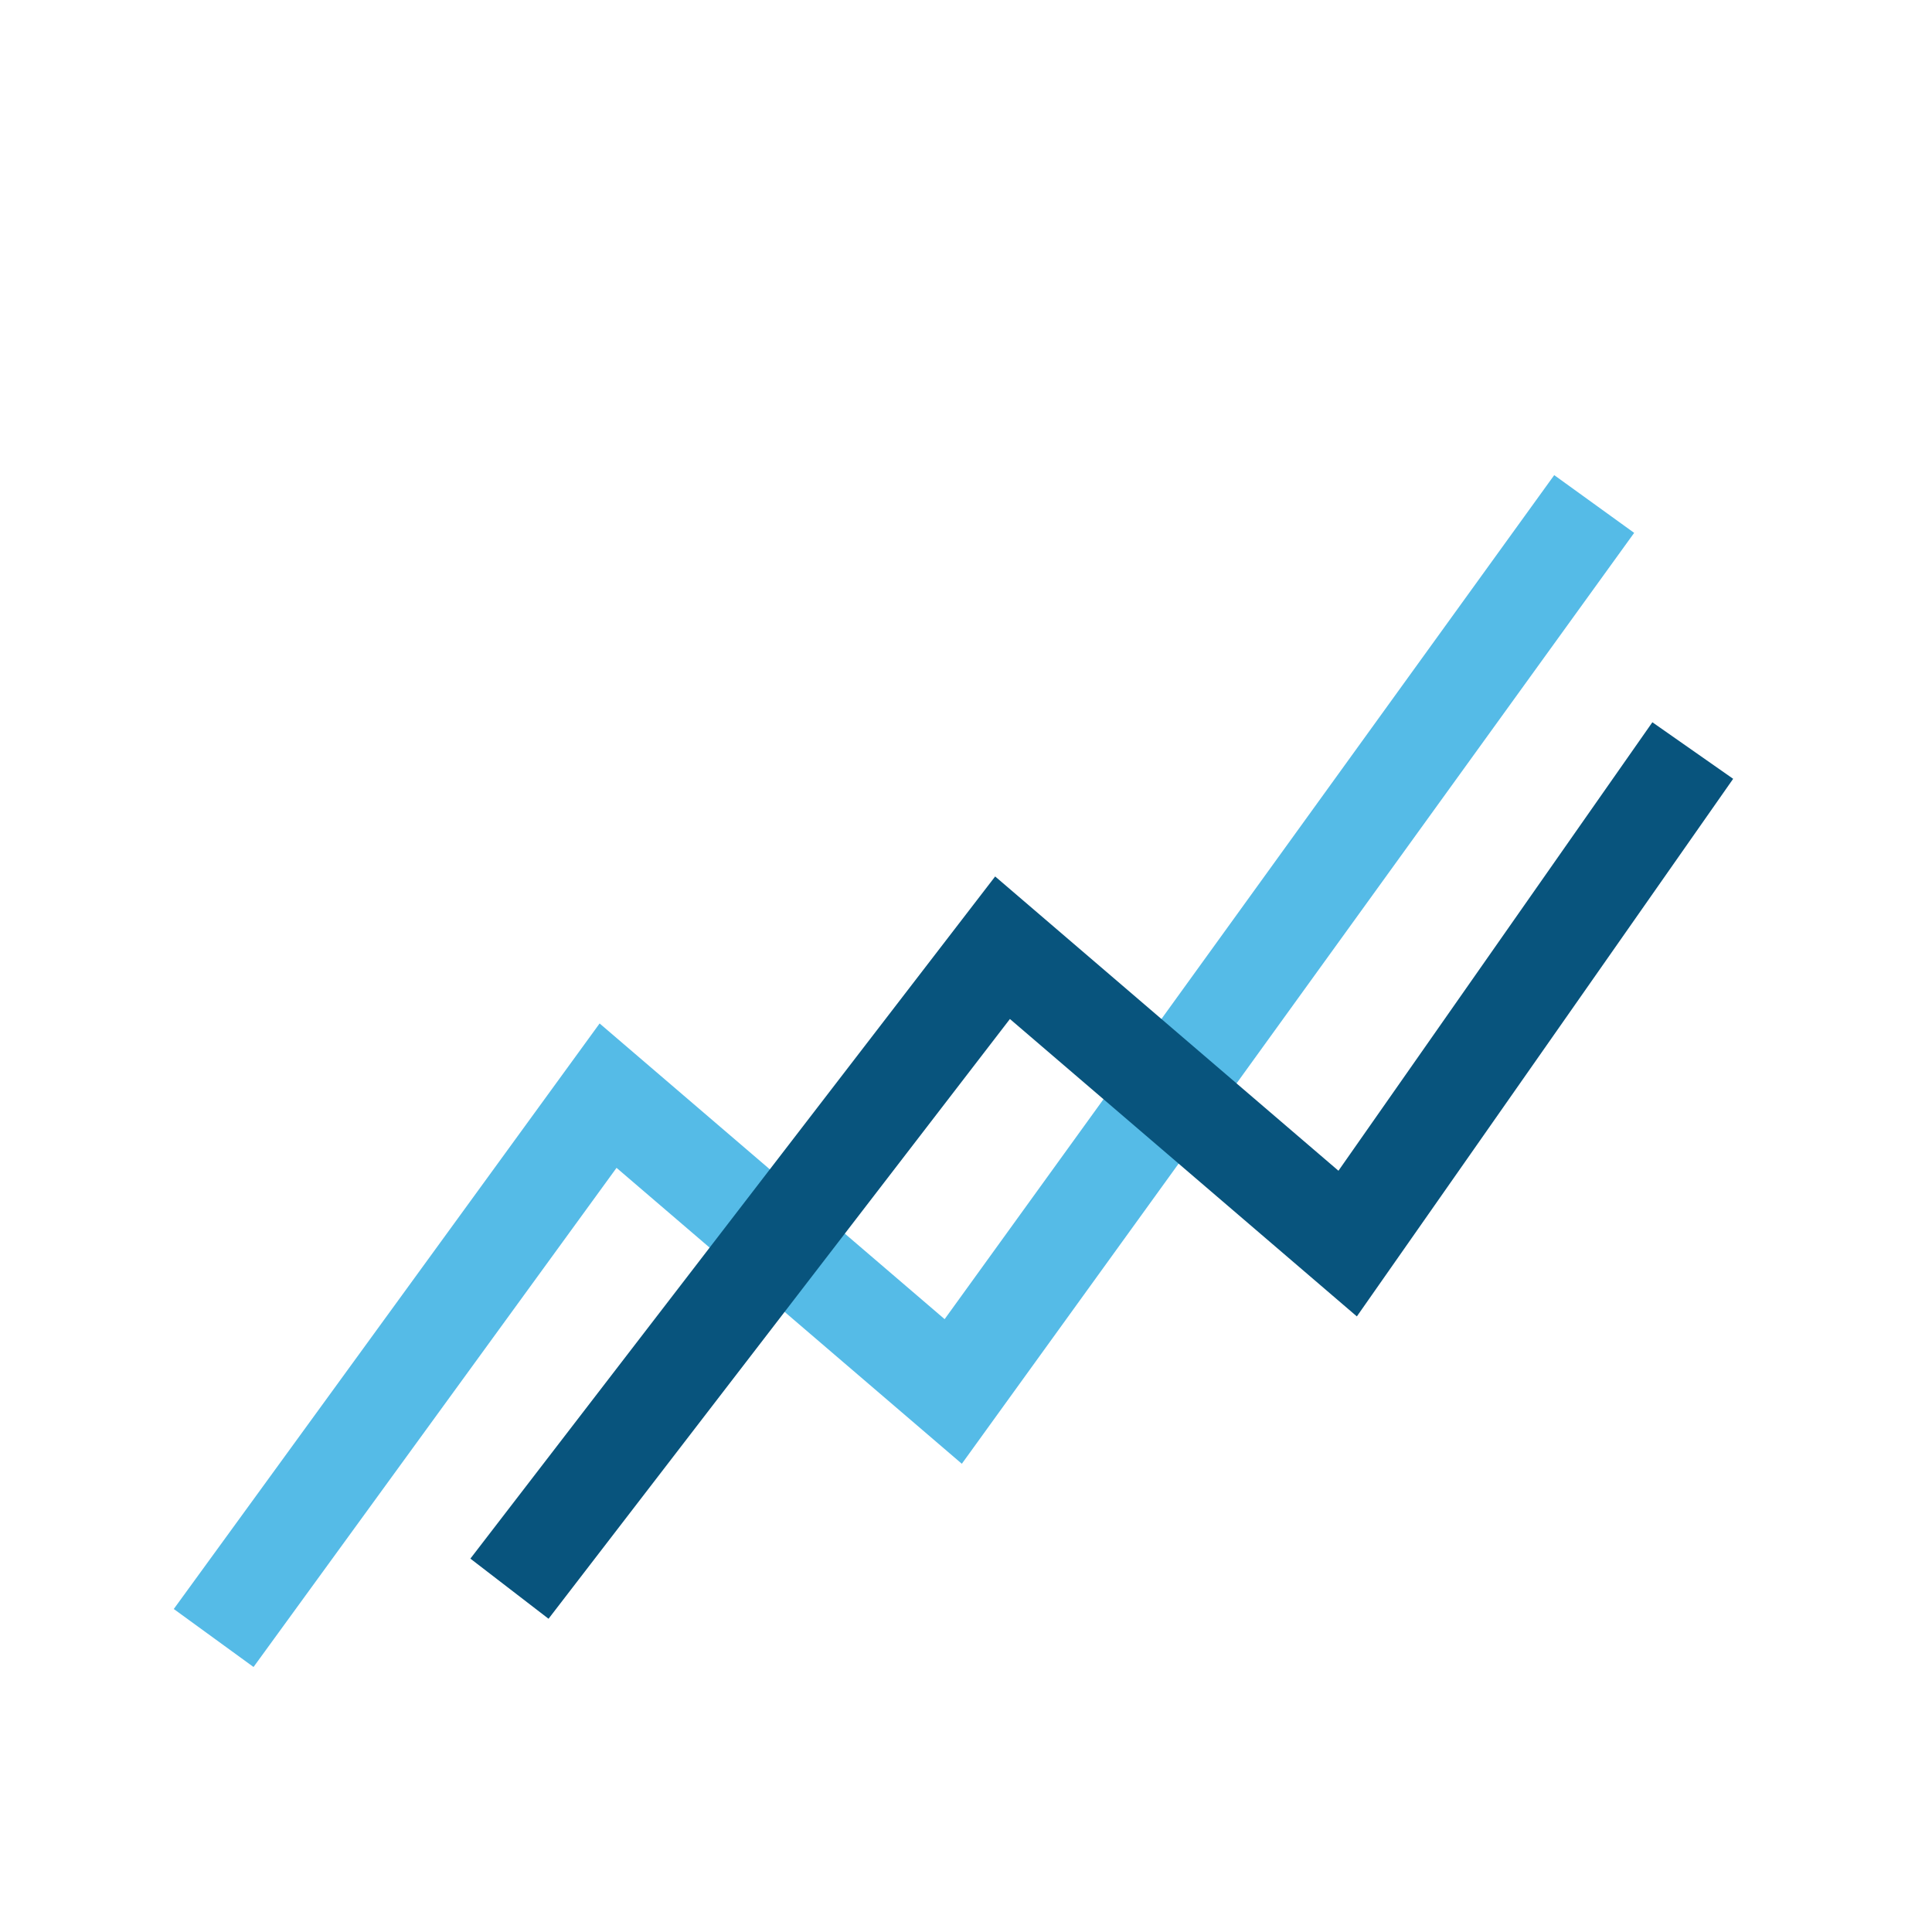 <svg xmlns="http://www.w3.org/2000/svg" viewBox="0 0 46 46"><g fill="none"><path d="M0 0h46v46H0z"/><path stroke="#55bbe7" stroke-miterlimit="10" stroke-width="2.348" d="M5.087 39l9.391-12.913 8.218 7.043L37.957 12"/><path stroke="#08547d" stroke-miterlimit="10" stroke-width="2.348" d="M12.13 37.826l11.74-15.261 8.217 7.044 8.217-11.739"/></g></svg>